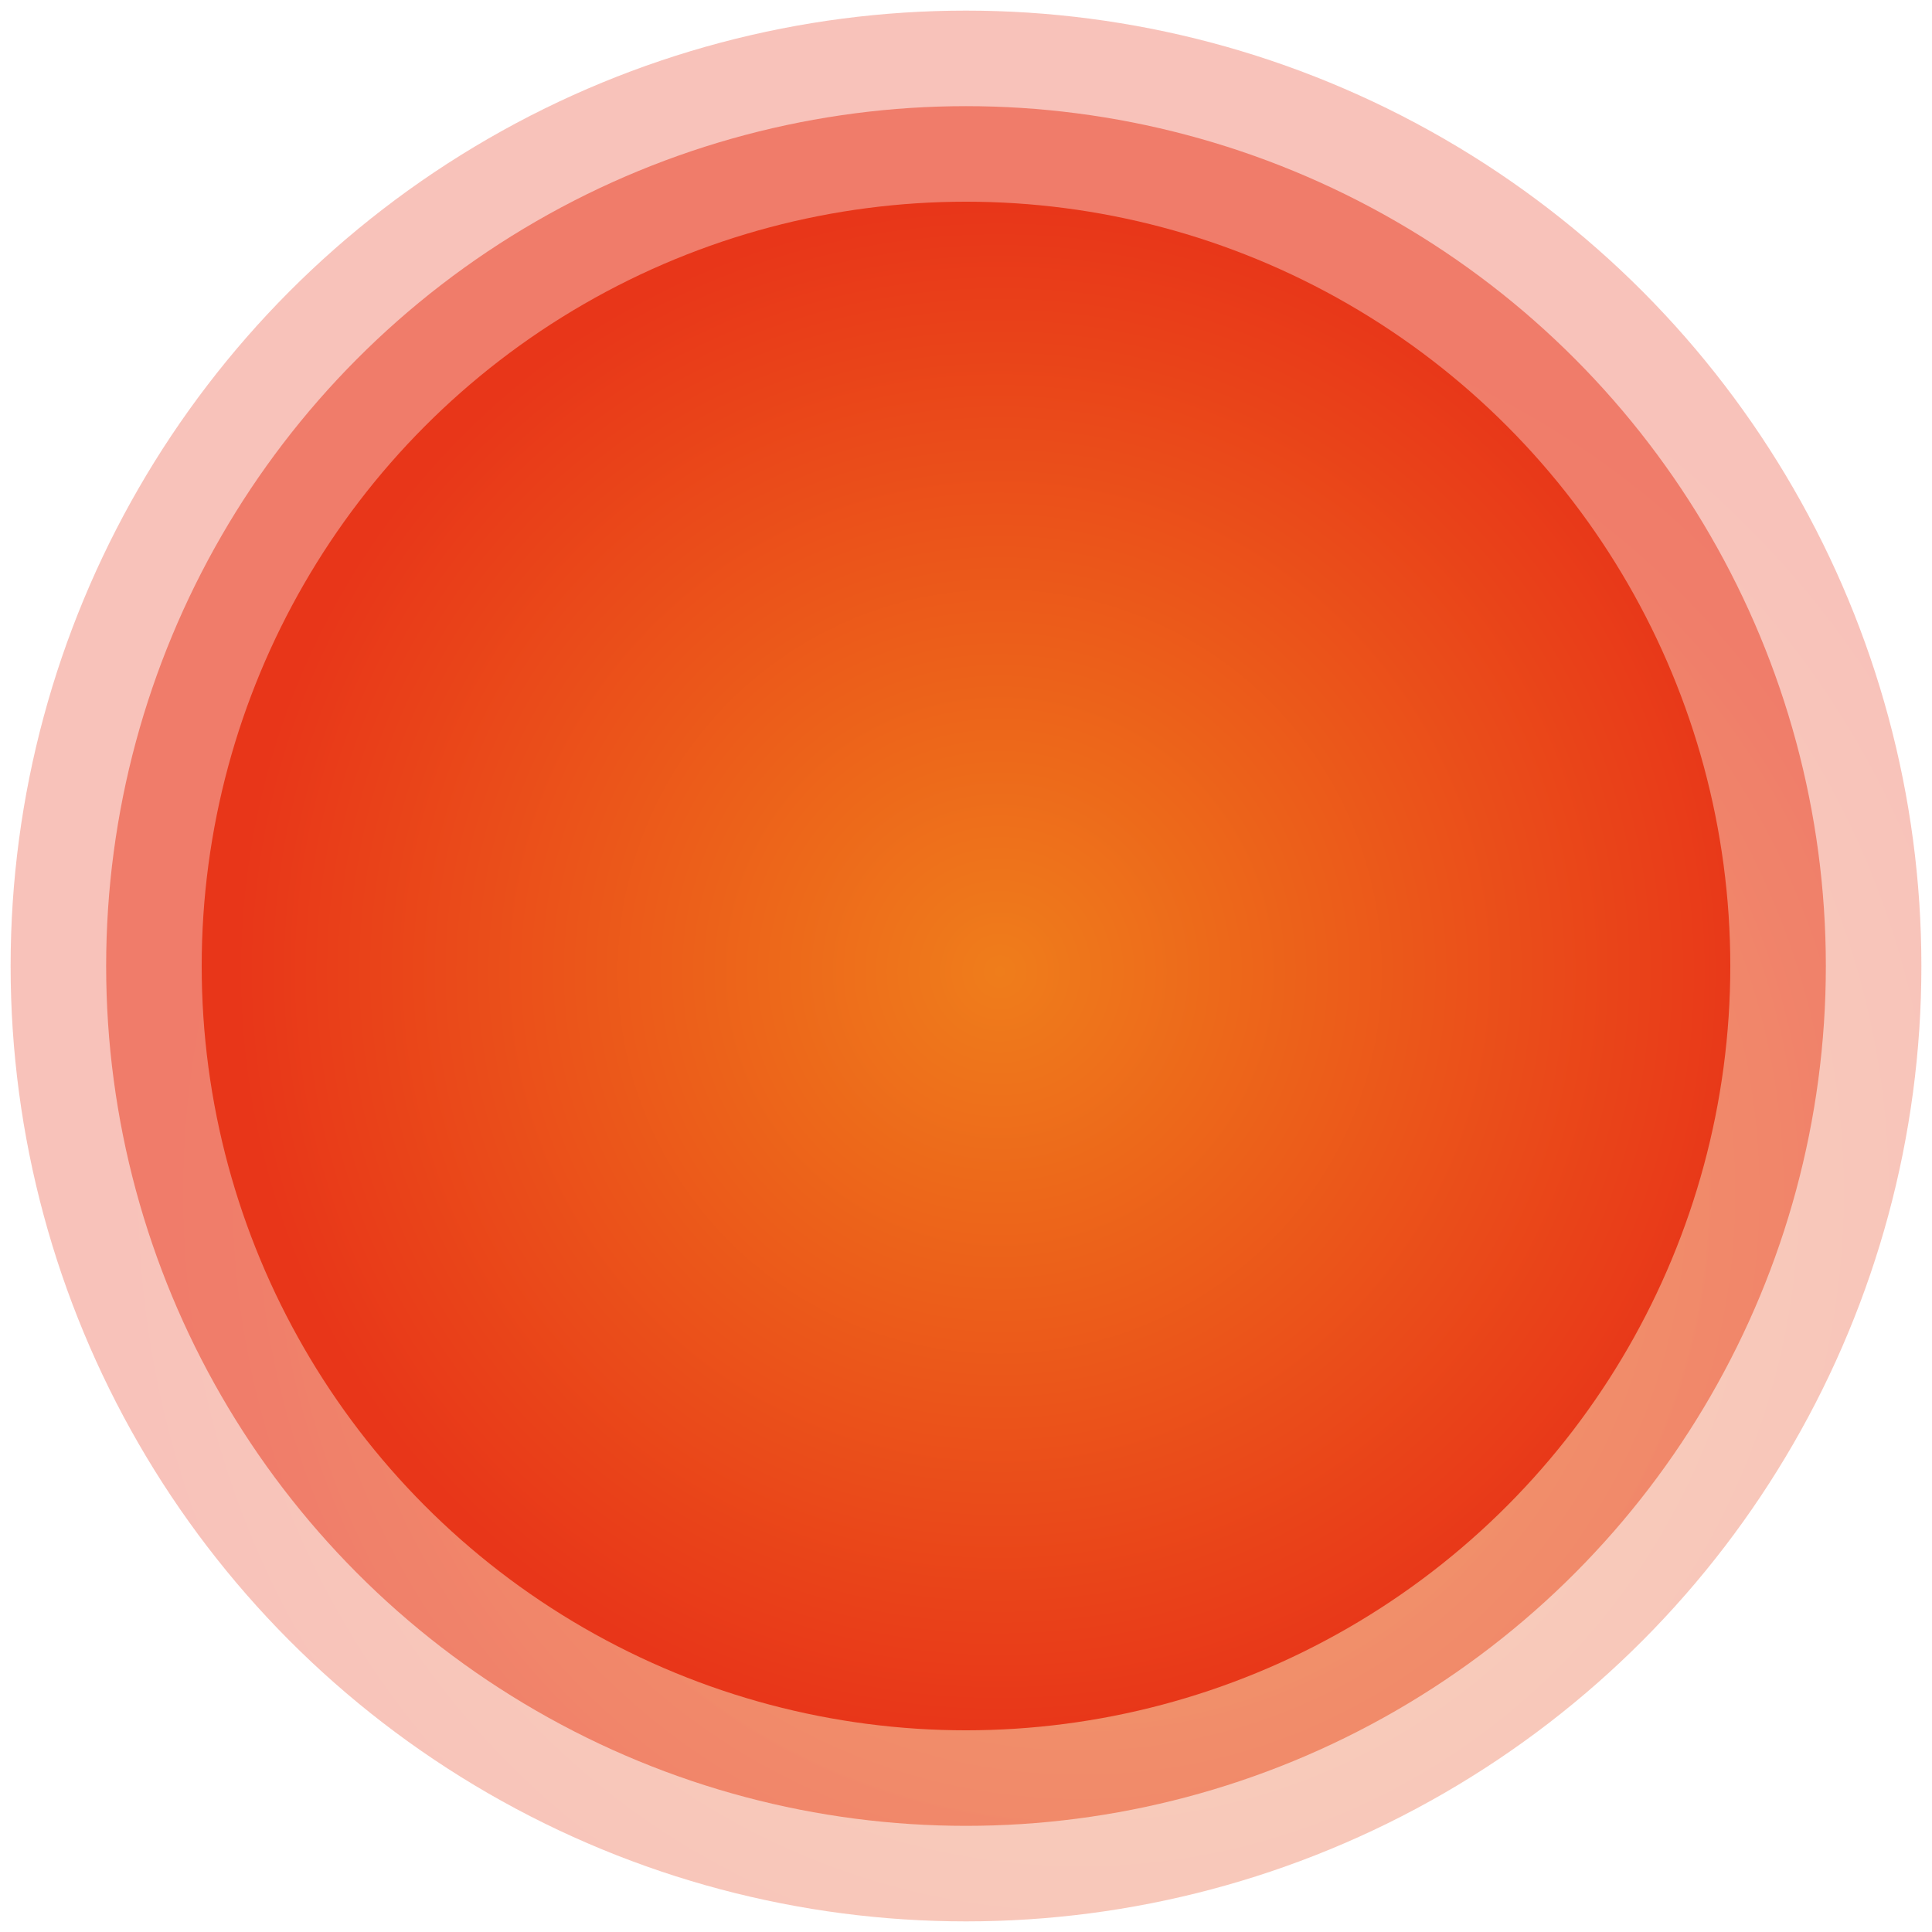 <?xml version="1.0" encoding="utf-8"?>
<!-- Generator: Adobe Illustrator 25.0.1, SVG Export Plug-In . SVG Version: 6.00 Build 0)  -->
<svg version="1.1" id="레이어_1" xmlns="http://www.w3.org/2000/svg" xmlns:xlink="http://www.w3.org/1999/xlink" x="0px"
	 y="0px" width="91px" height="91px" viewBox="0 0 91 91" style="enable-background:new 0 0 91 91;" xml:space="preserve">
<g>
	
		<radialGradient id="SVGID_1_" cx="-16815.203" cy="-7747.117" r="44.992" gradientTransform="matrix(-0.873 -0.489 0.489 -0.873 -10840.524 -14929.769)" gradientUnits="userSpaceOnUse">
		<stop  offset="0" style="stop-color:#EF7D1B"/>
		<stop  offset="1" style="stop-color:#E83619"/>
	</radialGradient>
	<circle style="opacity:0.3;fill:url(#SVGID_1_);" cx="45.5" cy="45.5" r="45"/>
	
		<radialGradient id="SVGID_2_" cx="-16815.203" cy="-7747.117" r="40.493" gradientTransform="matrix(-0.873 -0.489 0.489 -0.873 -10840.524 -14929.769)" gradientUnits="userSpaceOnUse">
		<stop  offset="0" style="stop-color:#EF7D1B"/>
		<stop  offset="1" style="stop-color:#E83619"/>
	</radialGradient>
	<circle style="opacity:0.5;fill:url(#SVGID_2_);" cx="45.5" cy="45.5" r="40.5"/>
	
		<radialGradient id="SVGID_3_" cx="-1877.65" cy="1699.846" r="35.995" gradientTransform="matrix(0.962 -0.272 0.272 0.962 1391.042 -2100.213)" gradientUnits="userSpaceOnUse">
		<stop  offset="0" style="stop-color:#EF7D1B"/>
		<stop  offset="1" style="stop-color:#E83619"/>
	</radialGradient>
	<circle style="fill:url(#SVGID_3_);" cx="45.5" cy="45.5" r="36"/>
</g>
</svg>
